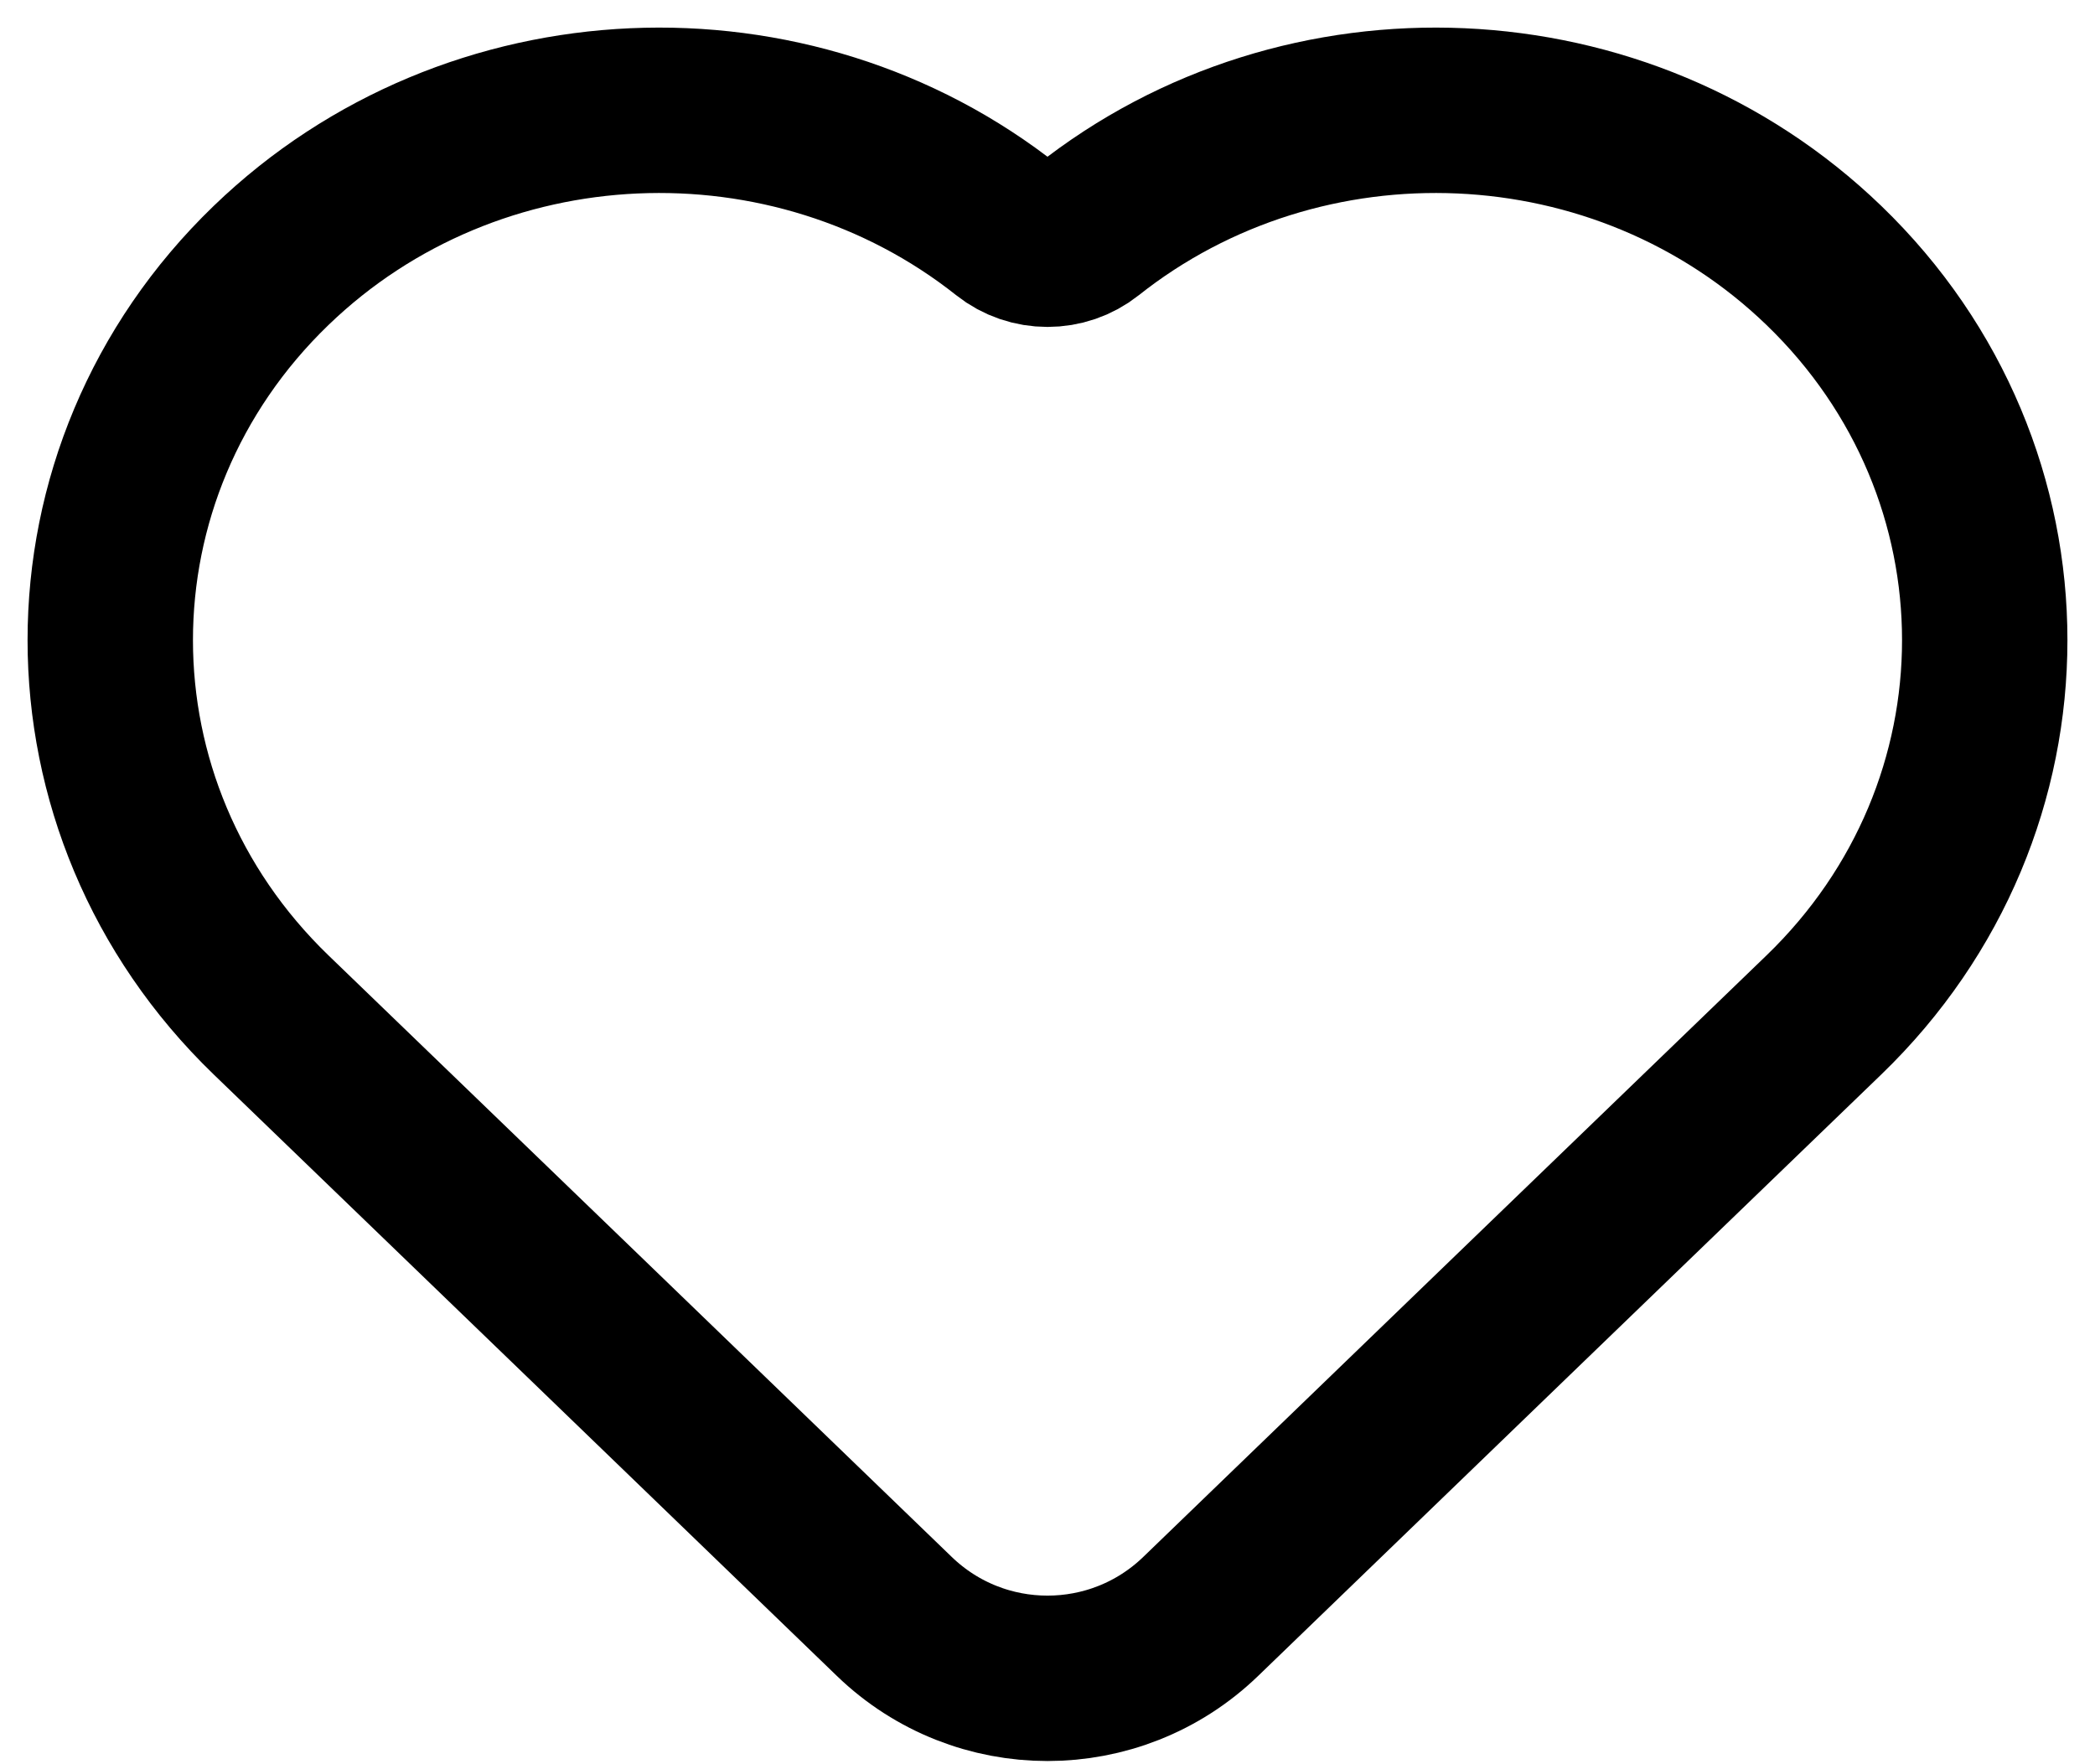 <svg width="19" height="16" viewBox="0 0 19 16" fill="none" xmlns="http://www.w3.org/2000/svg">
<path d="M2.458 9.204C0.514 7.327 0.514 4.284 2.458 2.408C4.286 0.644 7.181 0.538 9.137 2.089C9.348 2.257 9.652 2.257 9.863 2.089C11.819 0.538 14.714 0.644 16.542 2.408C18.486 4.284 18.486 7.327 16.542 9.204C14.657 11.022 12.773 12.841 10.889 14.66C10.114 15.408 8.886 15.408 8.111 14.66C6.227 12.841 4.343 11.022 2.458 9.204Z" stroke="black" stroke-width="1.5"/>
</svg>
